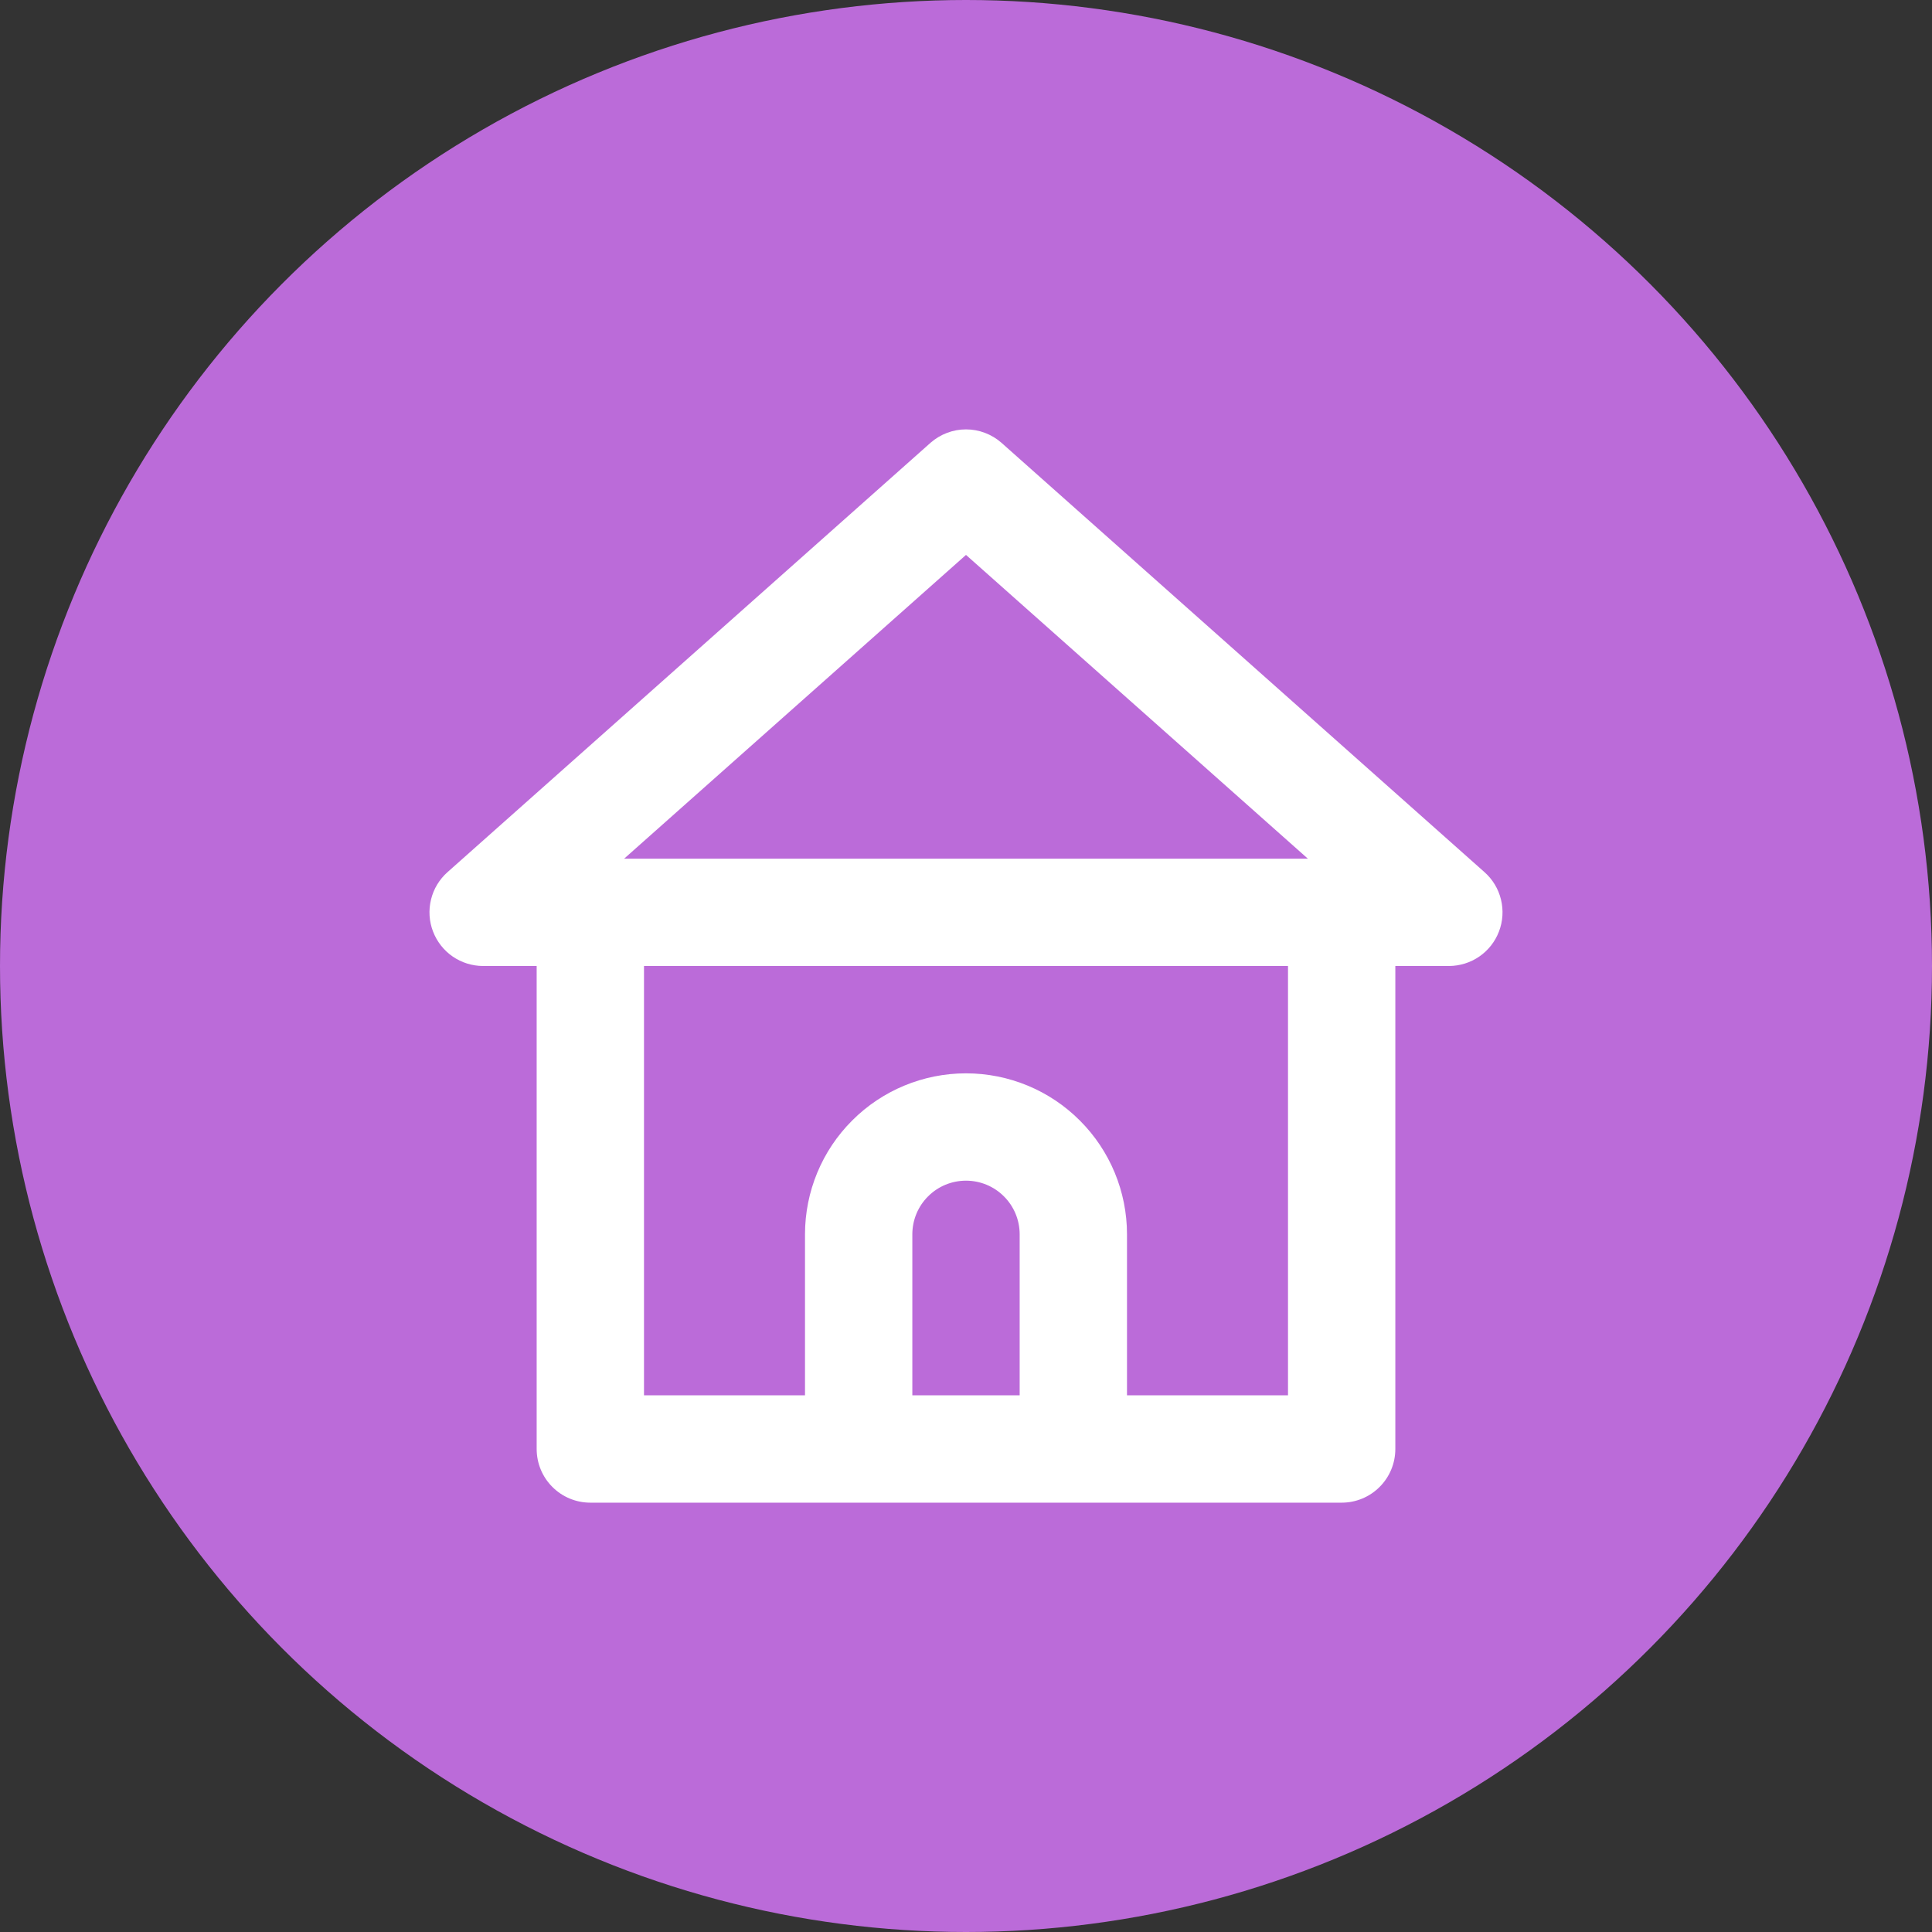 <svg width="36" height="36" viewBox="0 0 36 36" fill="none" xmlns="http://www.w3.org/2000/svg">
<rect x="0" y="0" width="36" height="36" fill="#333333" stroke="none"/>
<circle cx="18" cy="18" r="18" fill="#BB6BD9"/>
<path d="M27.66 16.25L18.66 8.25C18.477 8.09 18.243 8.001 18 8.001C17.757 8.001 17.523 8.09 17.34 8.25L8.34 16.25C8.187 16.385 8.079 16.564 8.031 16.763C7.983 16.961 7.996 17.17 8.07 17.36C8.143 17.548 8.27 17.71 8.436 17.824C8.602 17.938 8.799 17.999 9 18H10V27C10 27.265 10.105 27.52 10.293 27.707C10.48 27.895 10.735 28 11 28H25C25.265 28 25.52 27.895 25.707 27.707C25.895 27.52 26 27.265 26 27V18H27C27.201 17.999 27.398 17.938 27.564 17.824C27.73 17.71 27.858 17.548 27.93 17.36C28.004 17.17 28.017 16.961 27.969 16.763C27.921 16.564 27.813 16.385 27.66 16.25ZM19 26H17V23C17 22.735 17.105 22.48 17.293 22.293C17.48 22.105 17.735 22 18 22C18.265 22 18.52 22.105 18.707 22.293C18.895 22.48 19 22.735 19 23V26ZM24 26H21V23C21 22.204 20.684 21.441 20.121 20.879C19.559 20.316 18.796 20 18 20C17.204 20 16.441 20.316 15.879 20.879C15.316 21.441 15 22.204 15 23V26H12V18H24V26ZM11.63 16L18 10.34L24.37 16H11.63Z" fill="white"/>
</svg>

